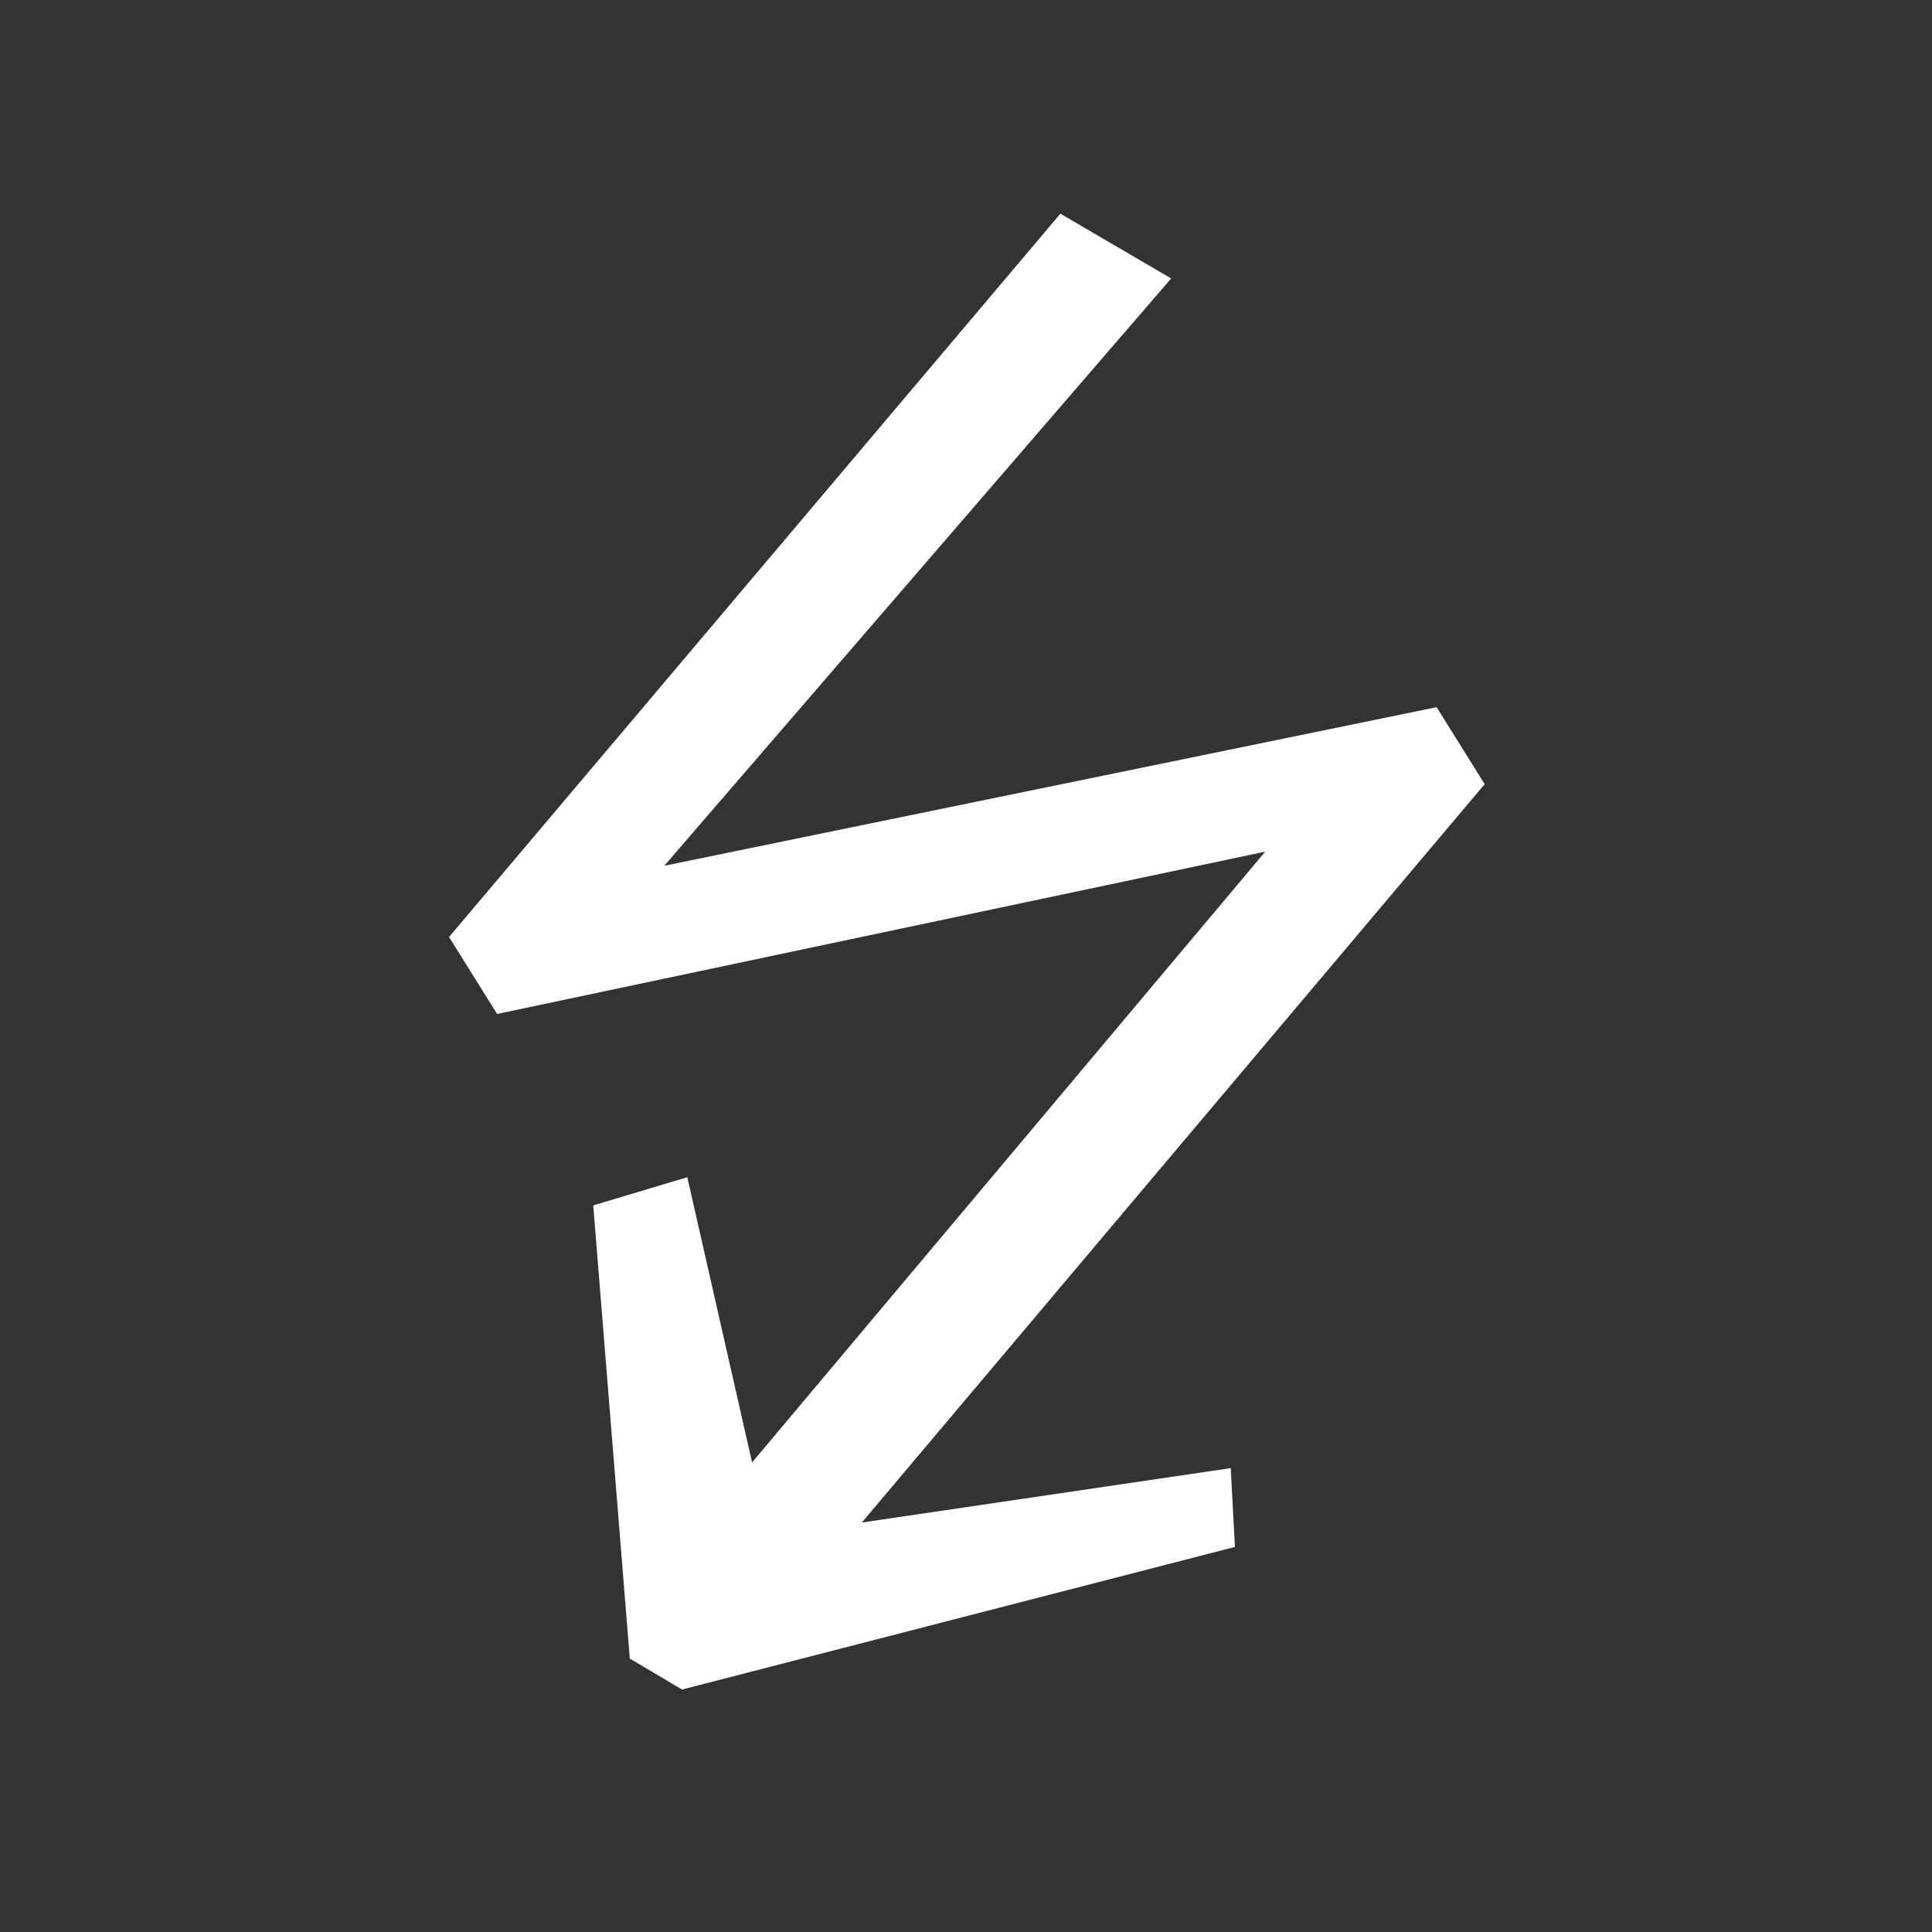 <?xml version="1.0" encoding="UTF-8"?>
<!-- Created with Inkscape (http://www.inkscape.org/) -->
<svg width="120" height="120" version="1.1" viewBox="0 0 31.75 31.75" xmlns="http://www.w3.org/2000/svg">
 <rect x="0" y="0" width="31.75" height="31.75" fill="#333333" stroke="none"/>
 <g transform="scale(.986 1.015)" stroke-width=".265" aria-label="f(x)">
  <g transform="scale(1.071 .934)" stroke-width=".07" aria-label="↯">
   <path d="m18.226 4.827-7.888 10.181 12.019-2.749 0.748 1.334-9.693 12.8 5.741-0.943 0.065 1.366-8.604 2.472-0.813-0.537-0.569-7.856 1.464-0.488 1.008 4.944 7.986-10.588-11.954 2.814-0.748-1.334 9.514-12.539z" fill="#fff"/>
  </g>
 </g>
</svg>
